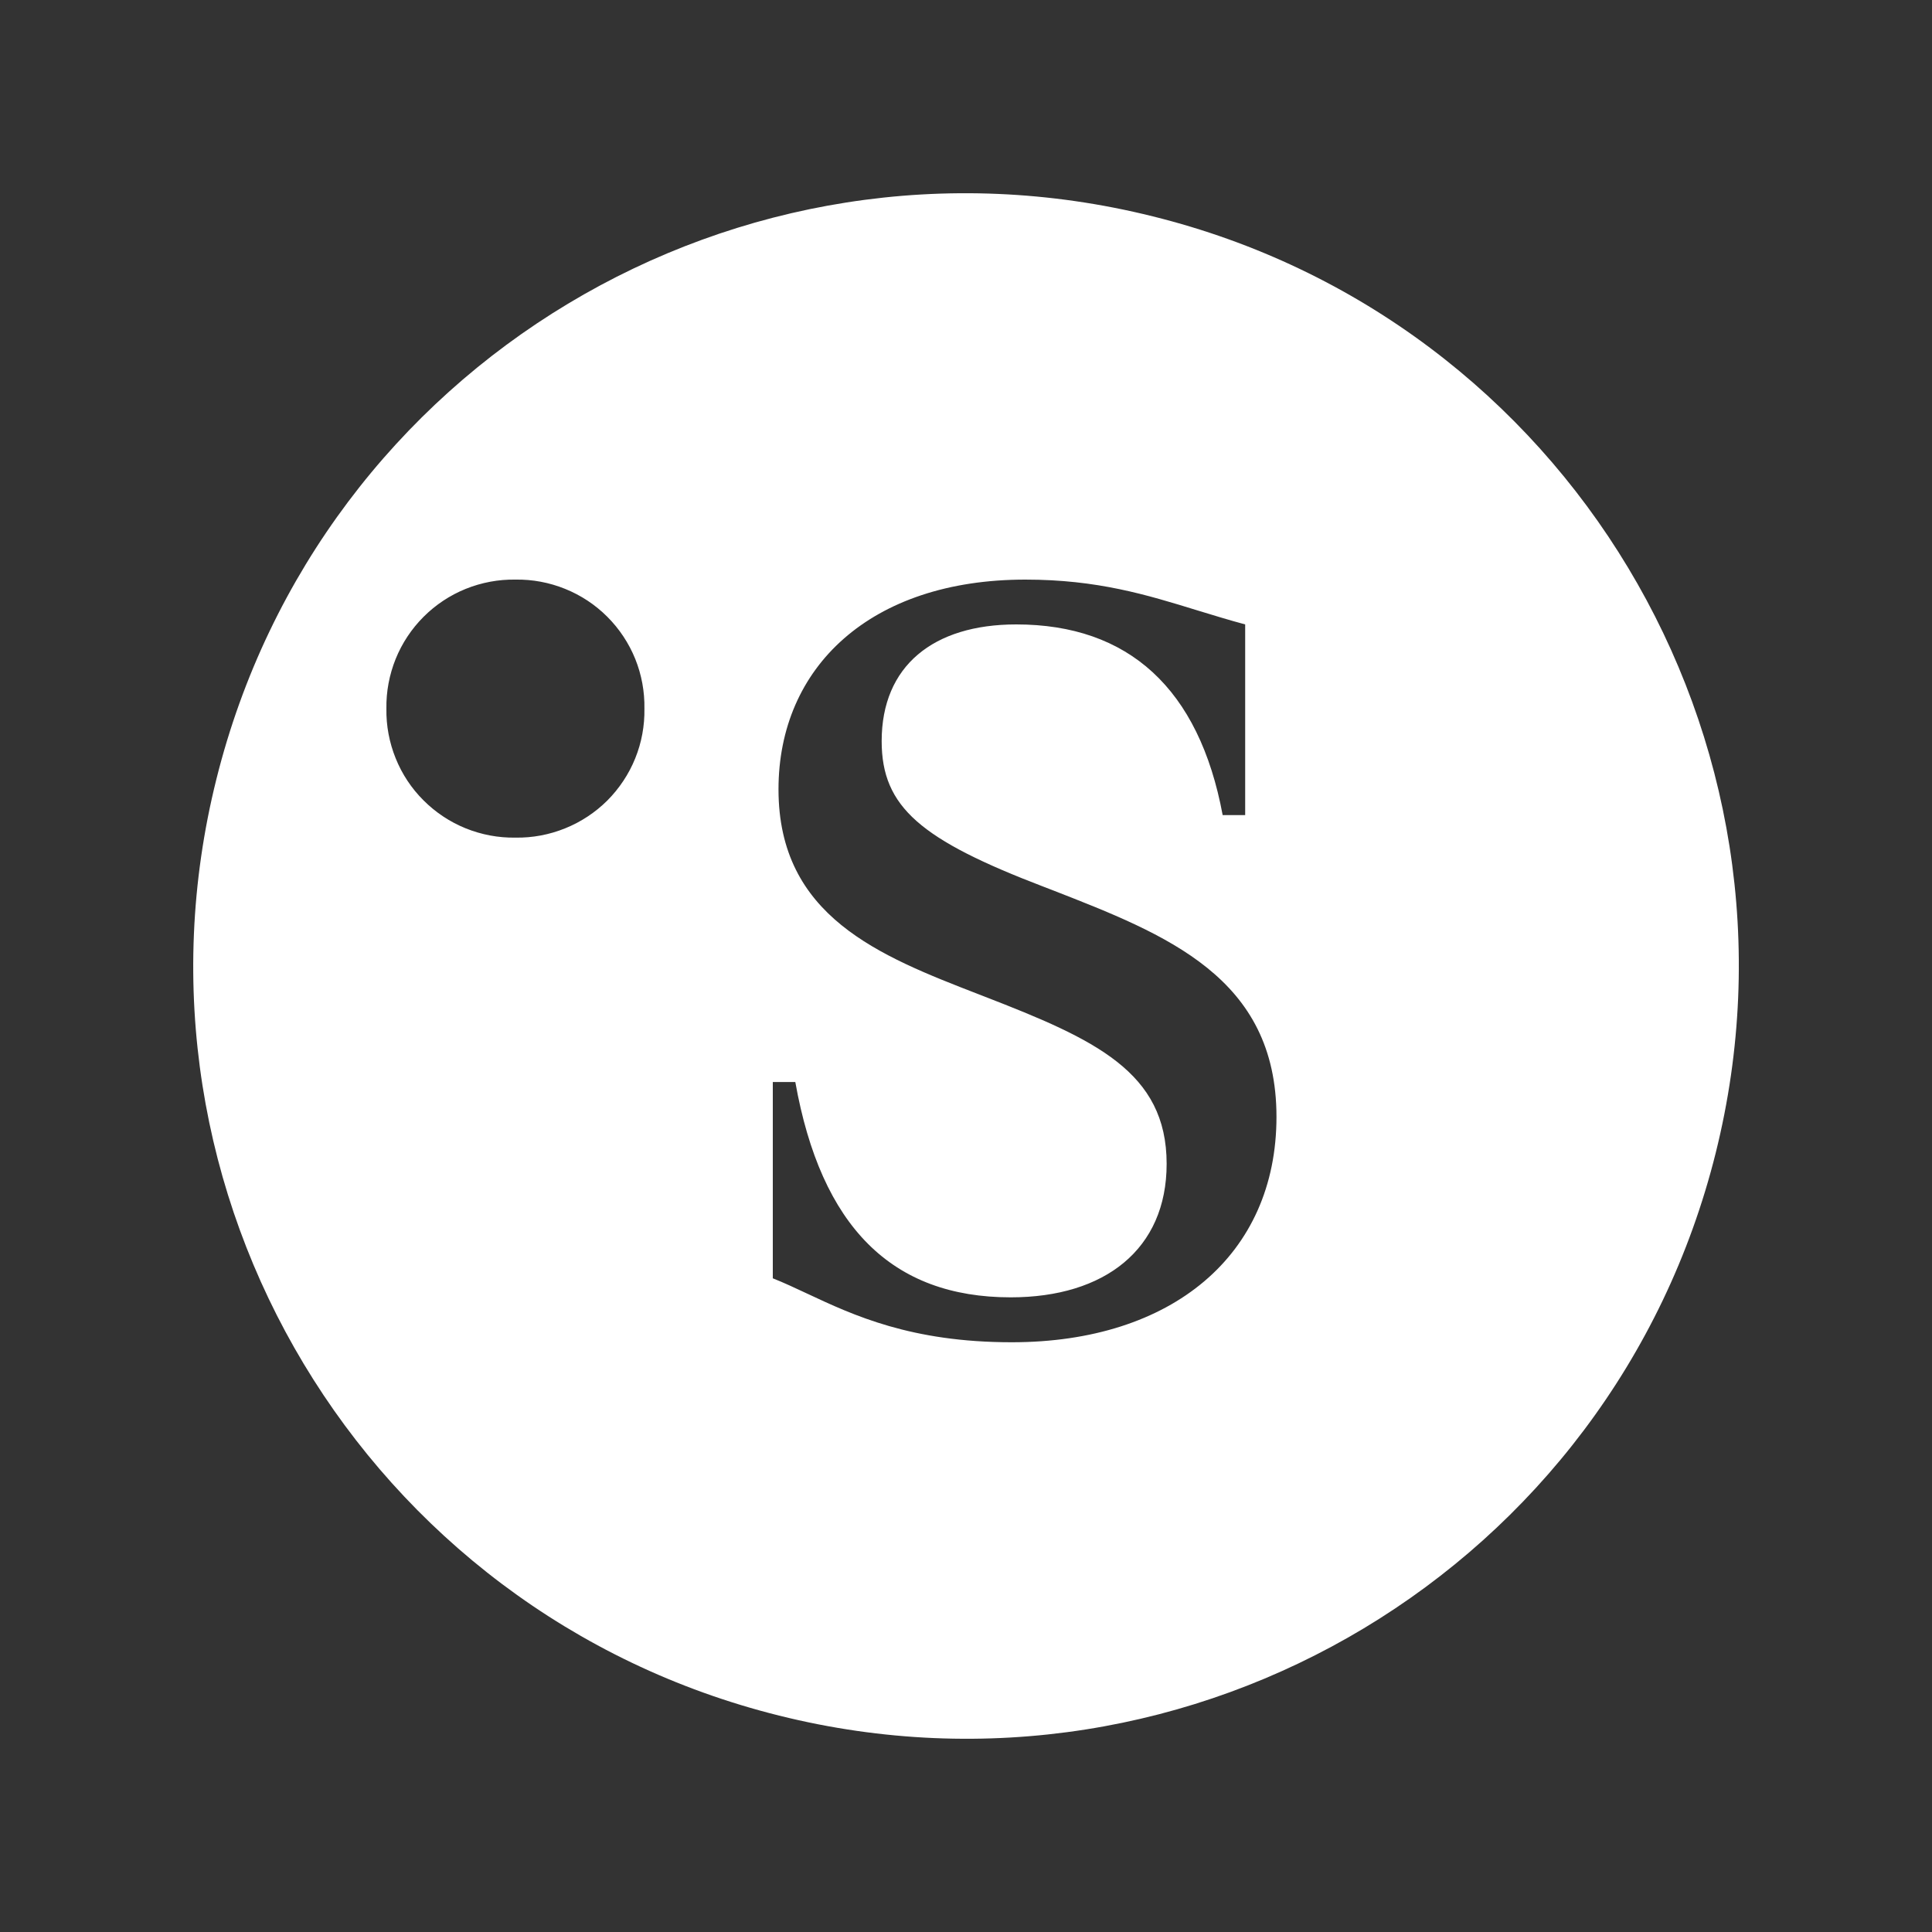 <svg width="20" height="20" viewBox="0 0 20 20" fill="none" xmlns="http://www.w3.org/2000/svg">
<rect x="0" y="0" width="20" height="20" fill="#333333" stroke="none"/>
<path fill-rule="evenodd" clip-rule="evenodd" d="M17.761 11.935C16.692 16.223 12.347 18.829 8.066 17.76C3.777 16.692 1.171 12.347 2.24 8.066C3.309 3.777 7.647 1.171 11.935 2.24C16.217 3.302 18.83 7.647 17.761 11.935ZM4 7.336C3.997 7.16 4.03 6.985 4.096 6.821C4.162 6.658 4.26 6.51 4.385 6.385C4.51 6.26 4.658 6.162 4.821 6.096C4.985 6.03 5.16 5.997 5.336 6C5.512 5.997 5.687 6.03 5.85 6.096C6.014 6.162 6.162 6.26 6.287 6.385C6.411 6.509 6.51 6.658 6.576 6.821C6.642 6.985 6.674 7.16 6.671 7.336C6.674 7.512 6.642 7.687 6.576 7.85C6.51 8.014 6.411 8.162 6.287 8.287C6.162 8.411 6.014 8.509 5.85 8.575C5.687 8.641 5.512 8.674 5.336 8.671C5.16 8.674 4.985 8.641 4.821 8.575C4.658 8.509 4.51 8.411 4.385 8.286C4.26 8.162 4.162 8.014 4.096 7.85C4.03 7.687 3.997 7.512 4 7.336ZM8 11.201V13.233C8.114 13.278 8.231 13.333 8.355 13.391C8.835 13.616 9.431 13.895 10.474 13.895C12.134 13.895 13.214 12.99 13.214 11.562C13.214 10.119 12.079 9.676 10.888 9.212C10.862 9.202 10.836 9.192 10.81 9.182C9.533 8.694 9.127 8.357 9.127 7.672C9.127 6.894 9.661 6.464 10.52 6.464C11.682 6.464 12.413 7.127 12.657 8.438H12.89V6.464C12.719 6.418 12.557 6.368 12.396 6.319C11.87 6.157 11.361 6 10.614 6C9.011 6 8.059 6.906 8.059 8.171C8.059 9.488 9.105 9.895 10.129 10.292C10.151 10.301 10.174 10.309 10.196 10.318C11.334 10.759 12.077 11.096 12.077 12.048C12.077 12.931 11.438 13.43 10.463 13.43C9.232 13.43 8.5 12.699 8.233 11.201H8Z" fill="white"/>
</svg>
